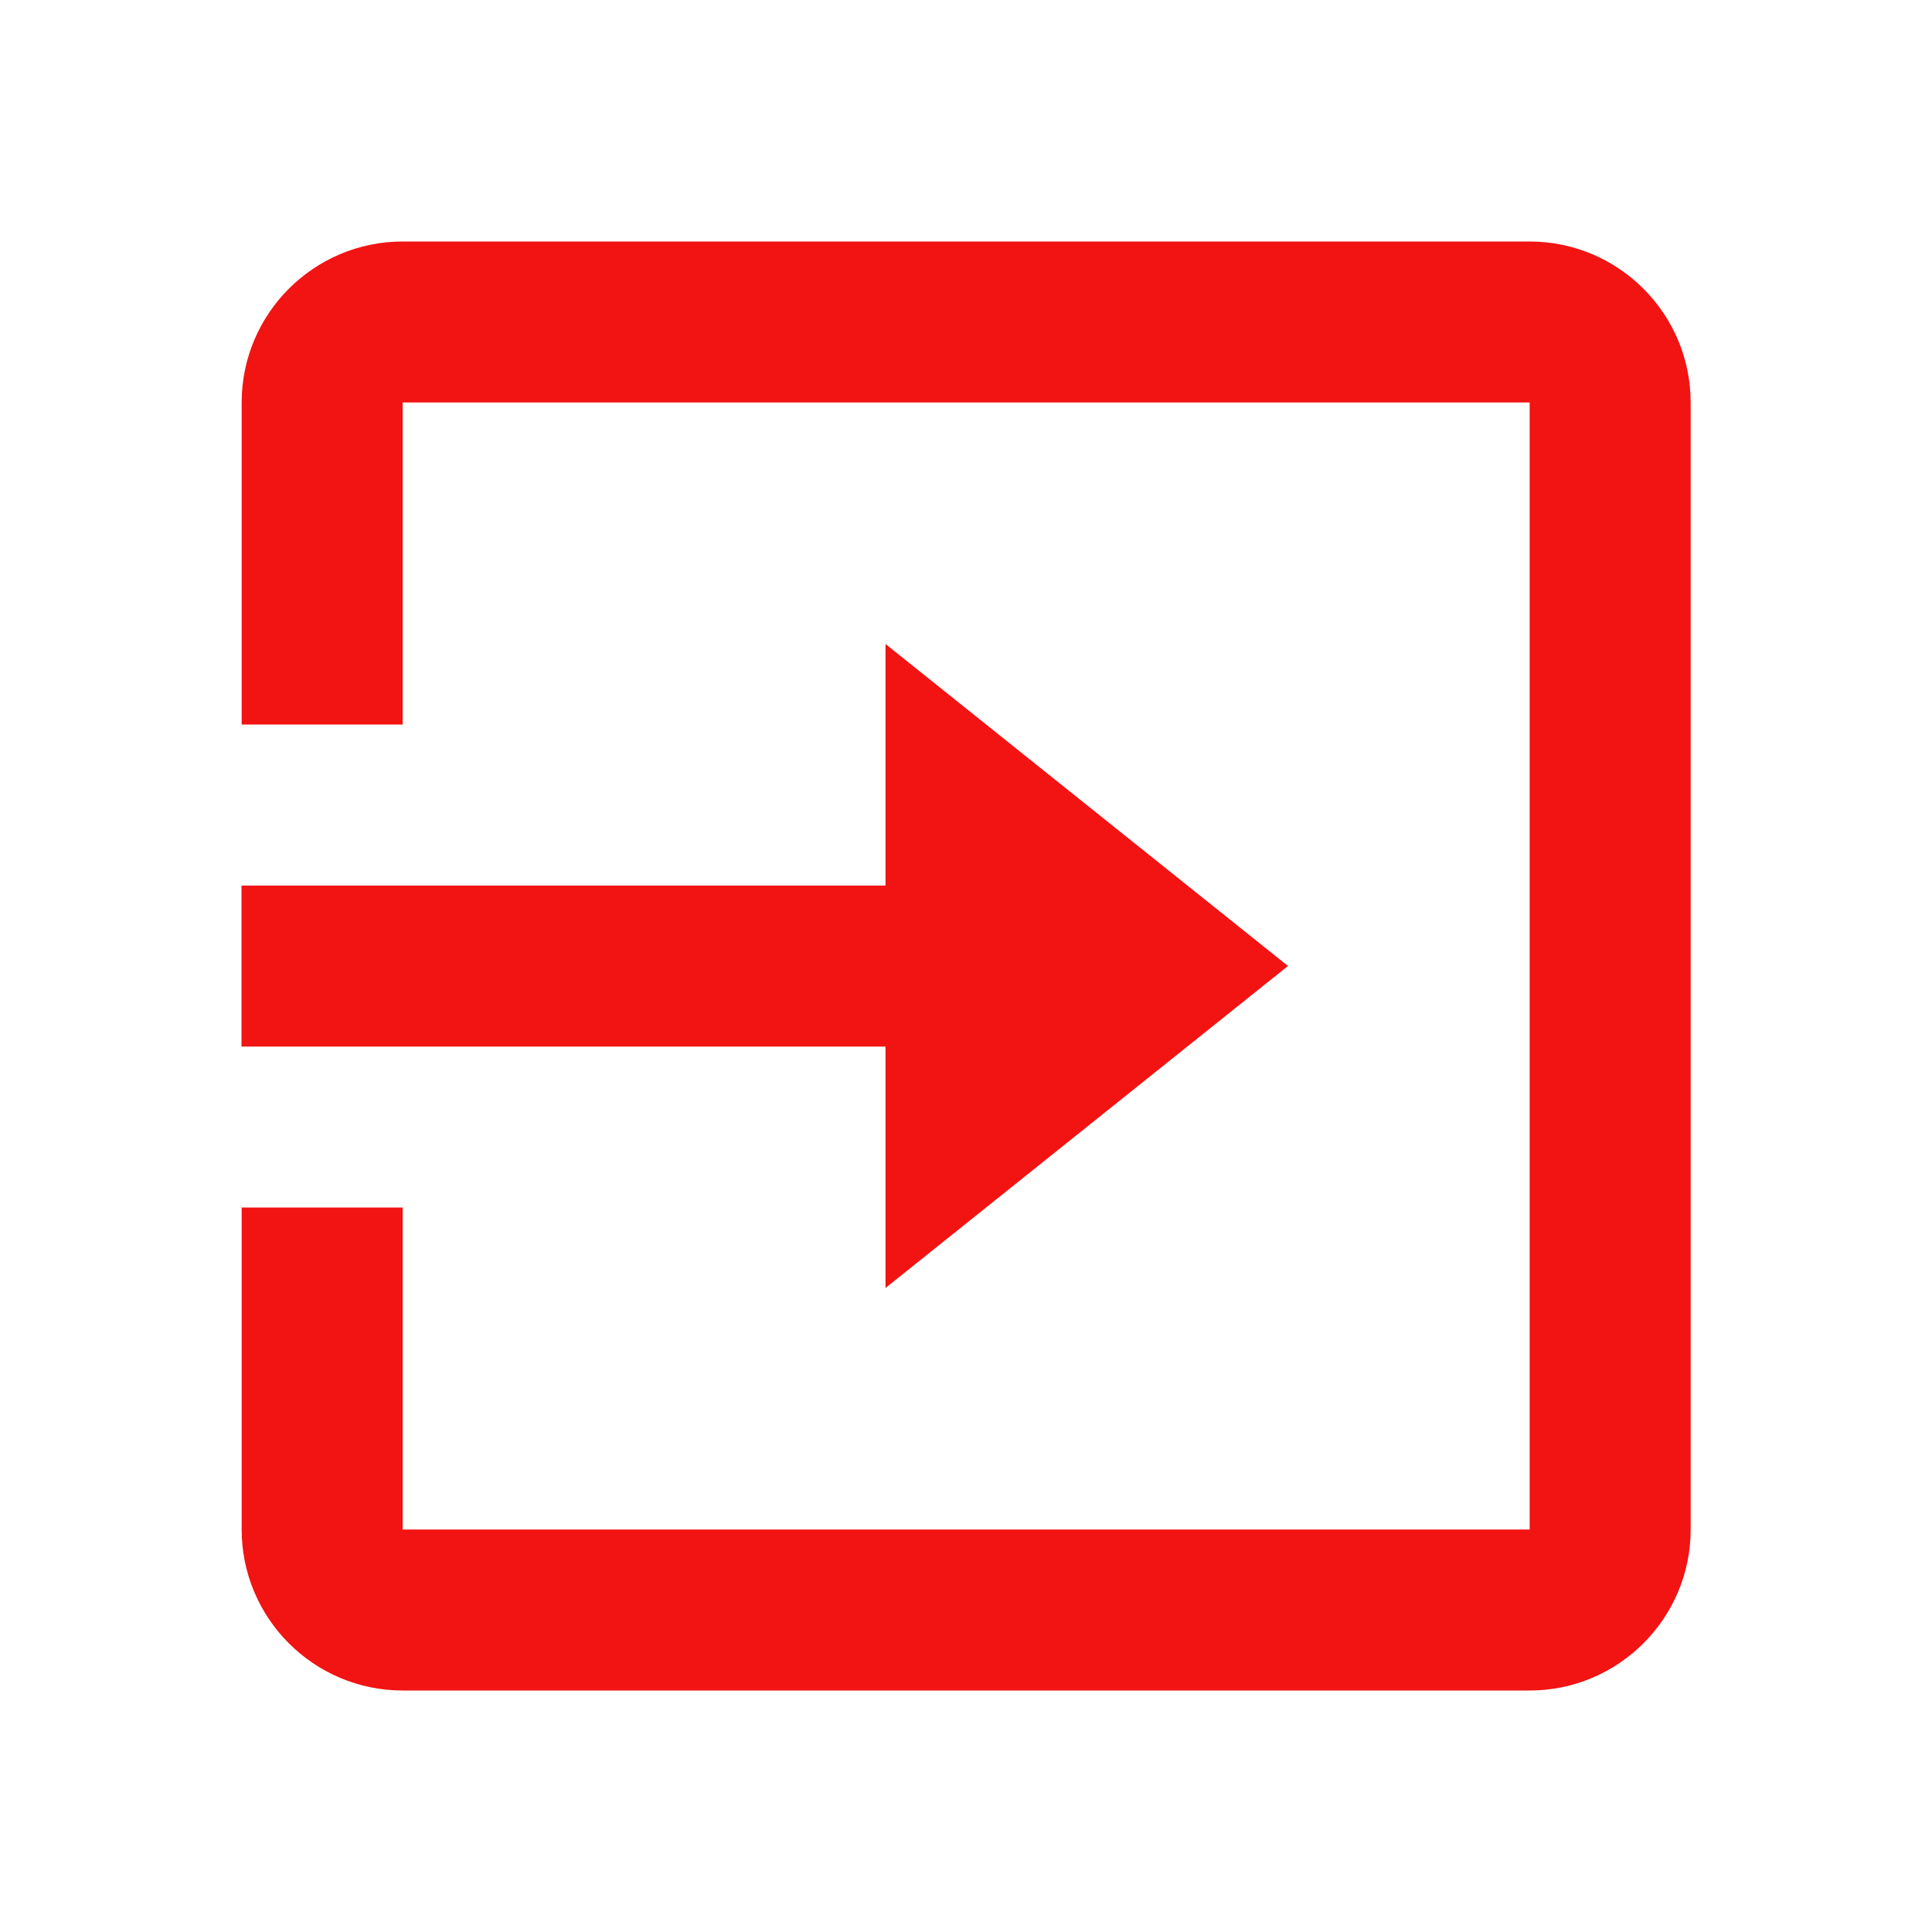 <svg width="24" height="24" viewBox="0 0 24 24" fill="none" xmlns="http://www.w3.org/2000/svg">
<path d="M19.002 3H5.002C3.899 3 3.002 3.897 3.002 5V9H5.002V5H19.002V19H5.002V15H3.002V19C3.002 20.103 3.899 21 5.002 21H19.002C20.105 21 21.002 20.103 21.002 19V5C21.002 3.897 20.104 3 19.002 3Z" fill="#F21313"/>
<path d="M11 16L16 12L11 8V11.001H3V13.001H11V16Z" fill="#F21313"/>
</svg>

